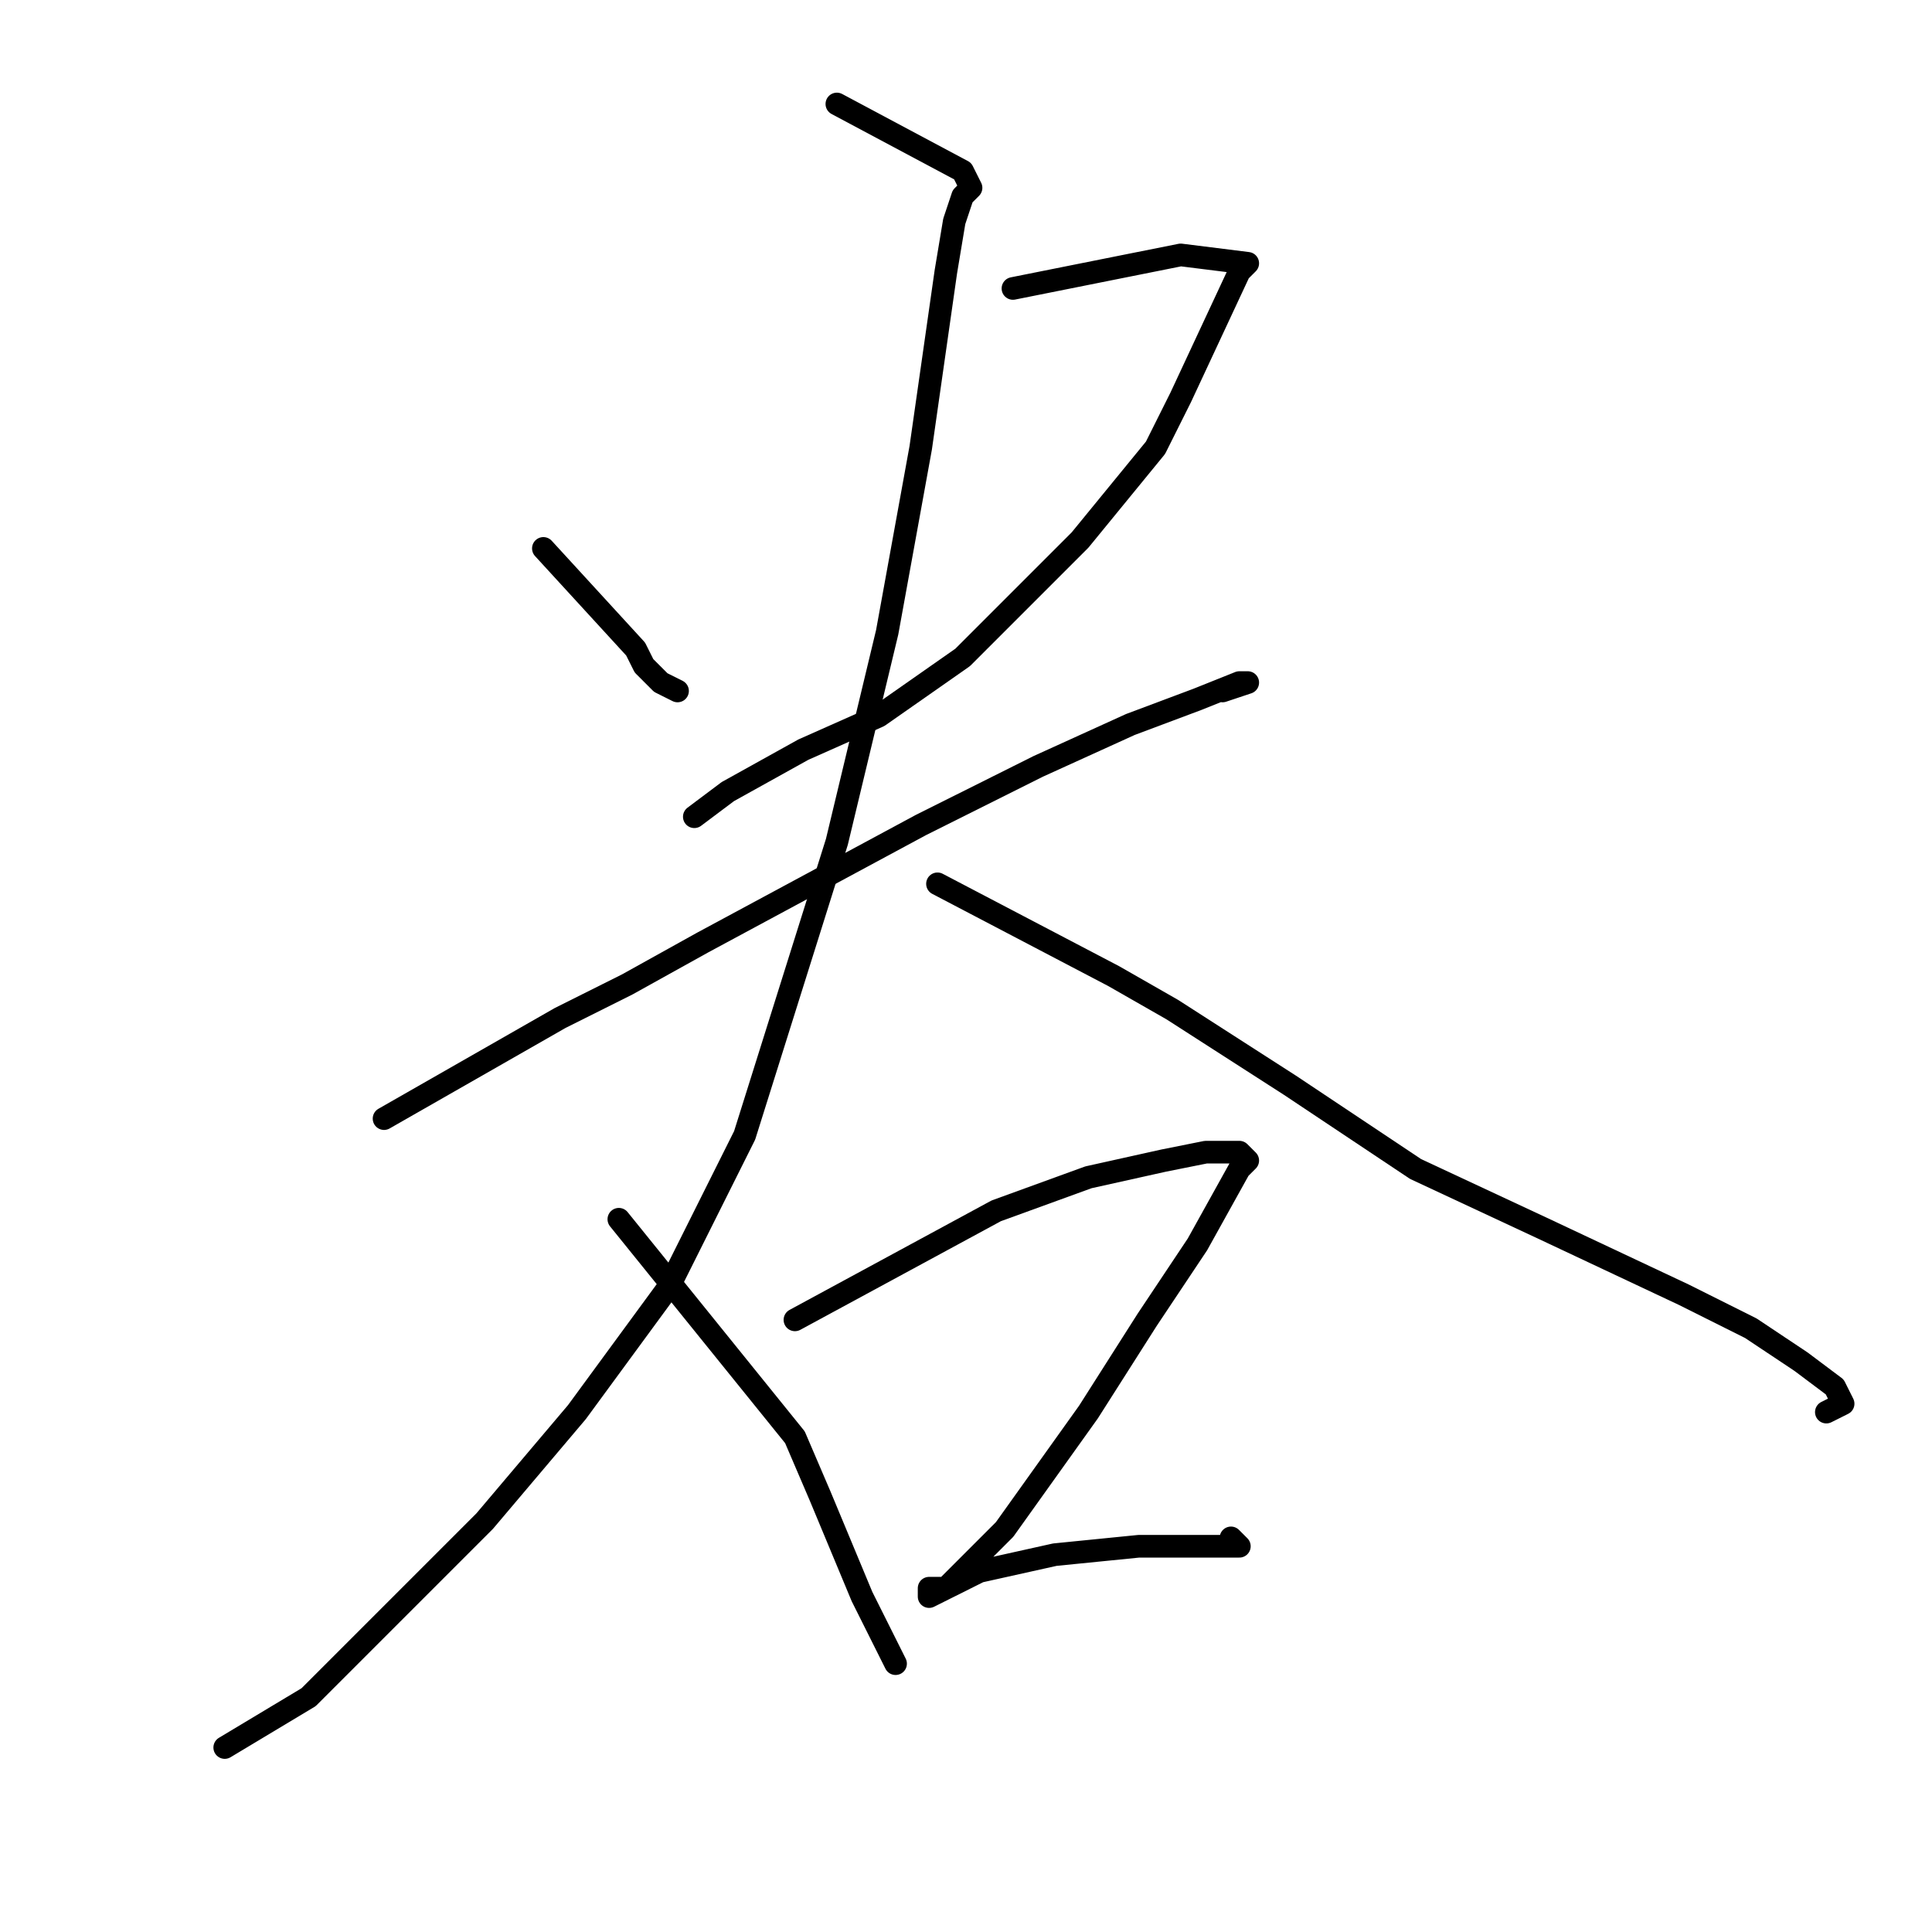 <?xml version="1.0" standalone="no"?>
    <svg width="256" height="256" xmlns="http://www.w3.org/2000/svg" version="1.1">
    <polyline stroke="black" stroke-width="3" stroke-linecap="round" fill="transparent" stroke-linejoin="round" points="72 72.667 84.222 86 85.333 88.222 87.556 90.444 89.778 91.556 89.778 91.556 " />
        <polyline stroke="black" stroke-width="3" stroke-linecap="round" fill="transparent" stroke-linejoin="round" points="134.222 38.222 150.889 34.889 156.444 33.778 165.333 34.889 164.222 36 156.444 52.667 153.111 59.333 143.111 71.556 127.556 87.111 116.444 94.889 106.444 99.333 96.444 104.889 92 108.222 92 108.222 " />
        <polyline stroke="black" stroke-width="3" stroke-linecap="round" fill="transparent" stroke-linejoin="round" points="50.889 148.222 74.222 134.889 83.111 130.444 93.111 124.889 122 109.333 137.556 101.556 149.778 96 158.667 92.667 164.222 90.444 165.333 90.444 162 91.556 162 91.556 " />
        <polyline stroke="black" stroke-width="3" stroke-linecap="round" fill="transparent" stroke-linejoin="round" points="110.889 13.778 127.556 22.667 128.667 24.889 127.556 26 126.444 29.333 125.333 36 122 59.333 117.556 83.778 110.889 111.556 98.667 150.444 88.667 170.444 76.445 187.111 64.222 201.556 50.889 214.889 40.889 224.889 29.778 231.556 29.778 231.556 " />
        <polyline stroke="black" stroke-width="3" stroke-linecap="round" fill="transparent" stroke-linejoin="round" points="124.222 117.111 147.556 129.333 155.333 133.778 170.889 143.778 187.556 154.889 204.222 162.667 223.111 171.556 232 176 238.667 180.444 243.111 183.778 244.222 186 242 187.111 242 187.111 " />
        <polyline stroke="black" stroke-width="3" stroke-linecap="round" fill="transparent" stroke-linejoin="round" points="82 161.556 105.333 190.444 108.667 198.222 114.222 211.556 117.556 218.222 118.667 220.444 117.556 218.222 117.556 218.222 " />
        <polyline stroke="black" stroke-width="3" stroke-linecap="round" fill="transparent" stroke-linejoin="round" points="105.333 174.889 132 160.444 144.222 156 154.222 153.778 159.778 152.667 163.111 152.667 164.222 152.667 165.333 153.778 164.222 154.889 158.667 164.889 152 174.889 144.222 187.111 133.111 202.667 127.556 208.222 125.333 210.444 123.111 211.556 123.111 210.444 125.333 210.444 129.778 208.222 139.778 206 150.889 204.889 158.667 204.889 163.111 204.889 164.222 204.889 163.111 203.778 163.111 203.778 " />
        </svg>